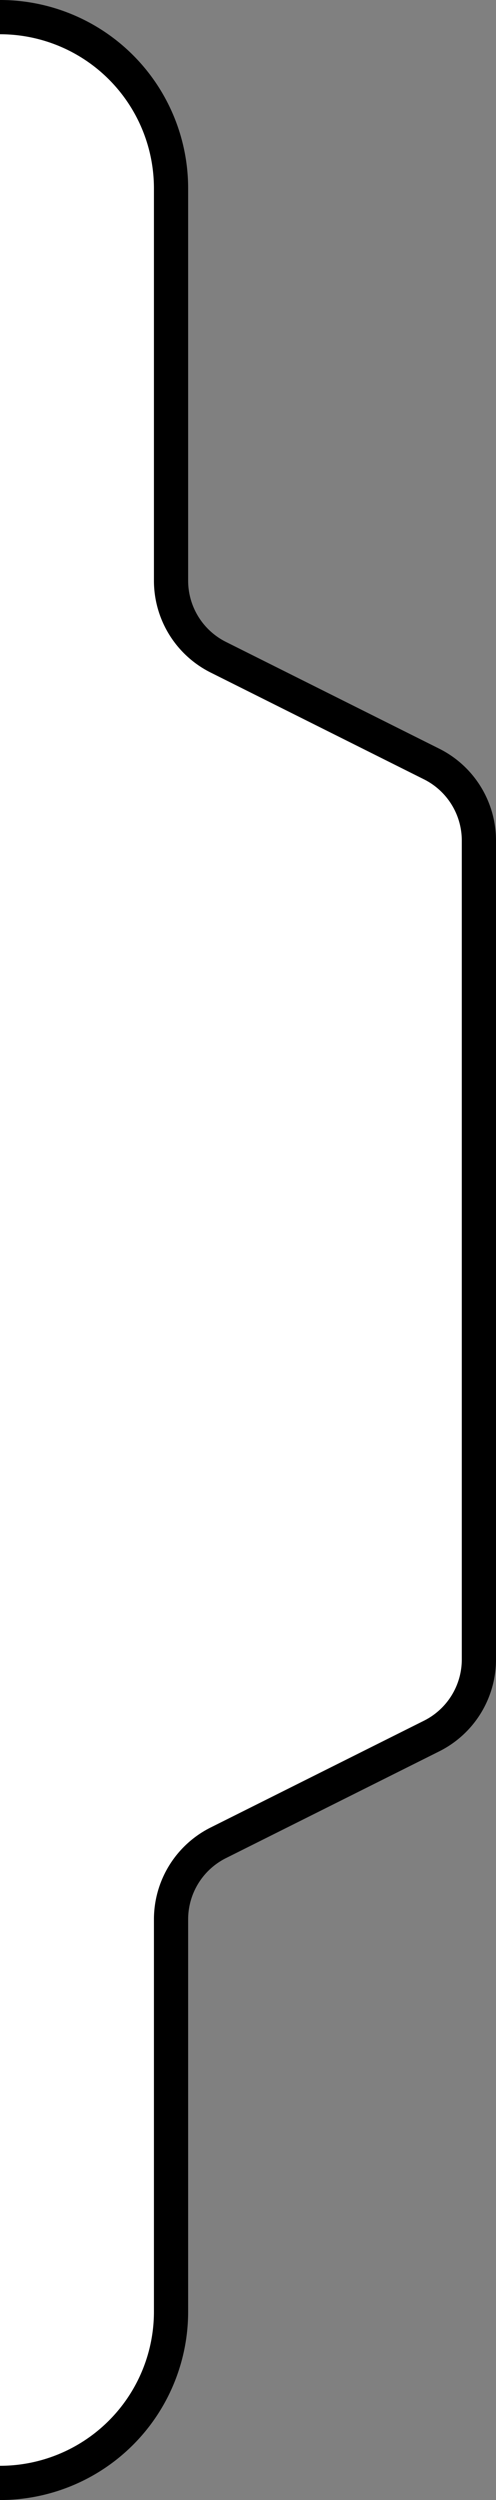 <svg xmlns="http://www.w3.org/2000/svg" viewBox="0 0 29 146"><rect x="0" y="0" width="29" height="146" fill="#808080" stroke="none"/><g id="b5466267-862d-470b-be84-d8eb6ebdd293" data-name="Layer 2"><g id="a2dbf72b-9a34-4bcf-af15-2949e515ef9c" data-name="Layer 1"><path d="M0,145a10,10,0,0,0,10-10V112.09a5,5,0,0,1,2.76-4.47l12.48-6.24A5,5,0,0,0,28,96.91V49.09a5,5,0,0,0-2.76-4.47L12.76,38.38A5,5,0,0,1,10,33.91V11A10,10,0,0,0,0,1" fill="#fff" stroke="#000" stroke-miterlimit="10" stroke-width="2"/></g></g></svg>